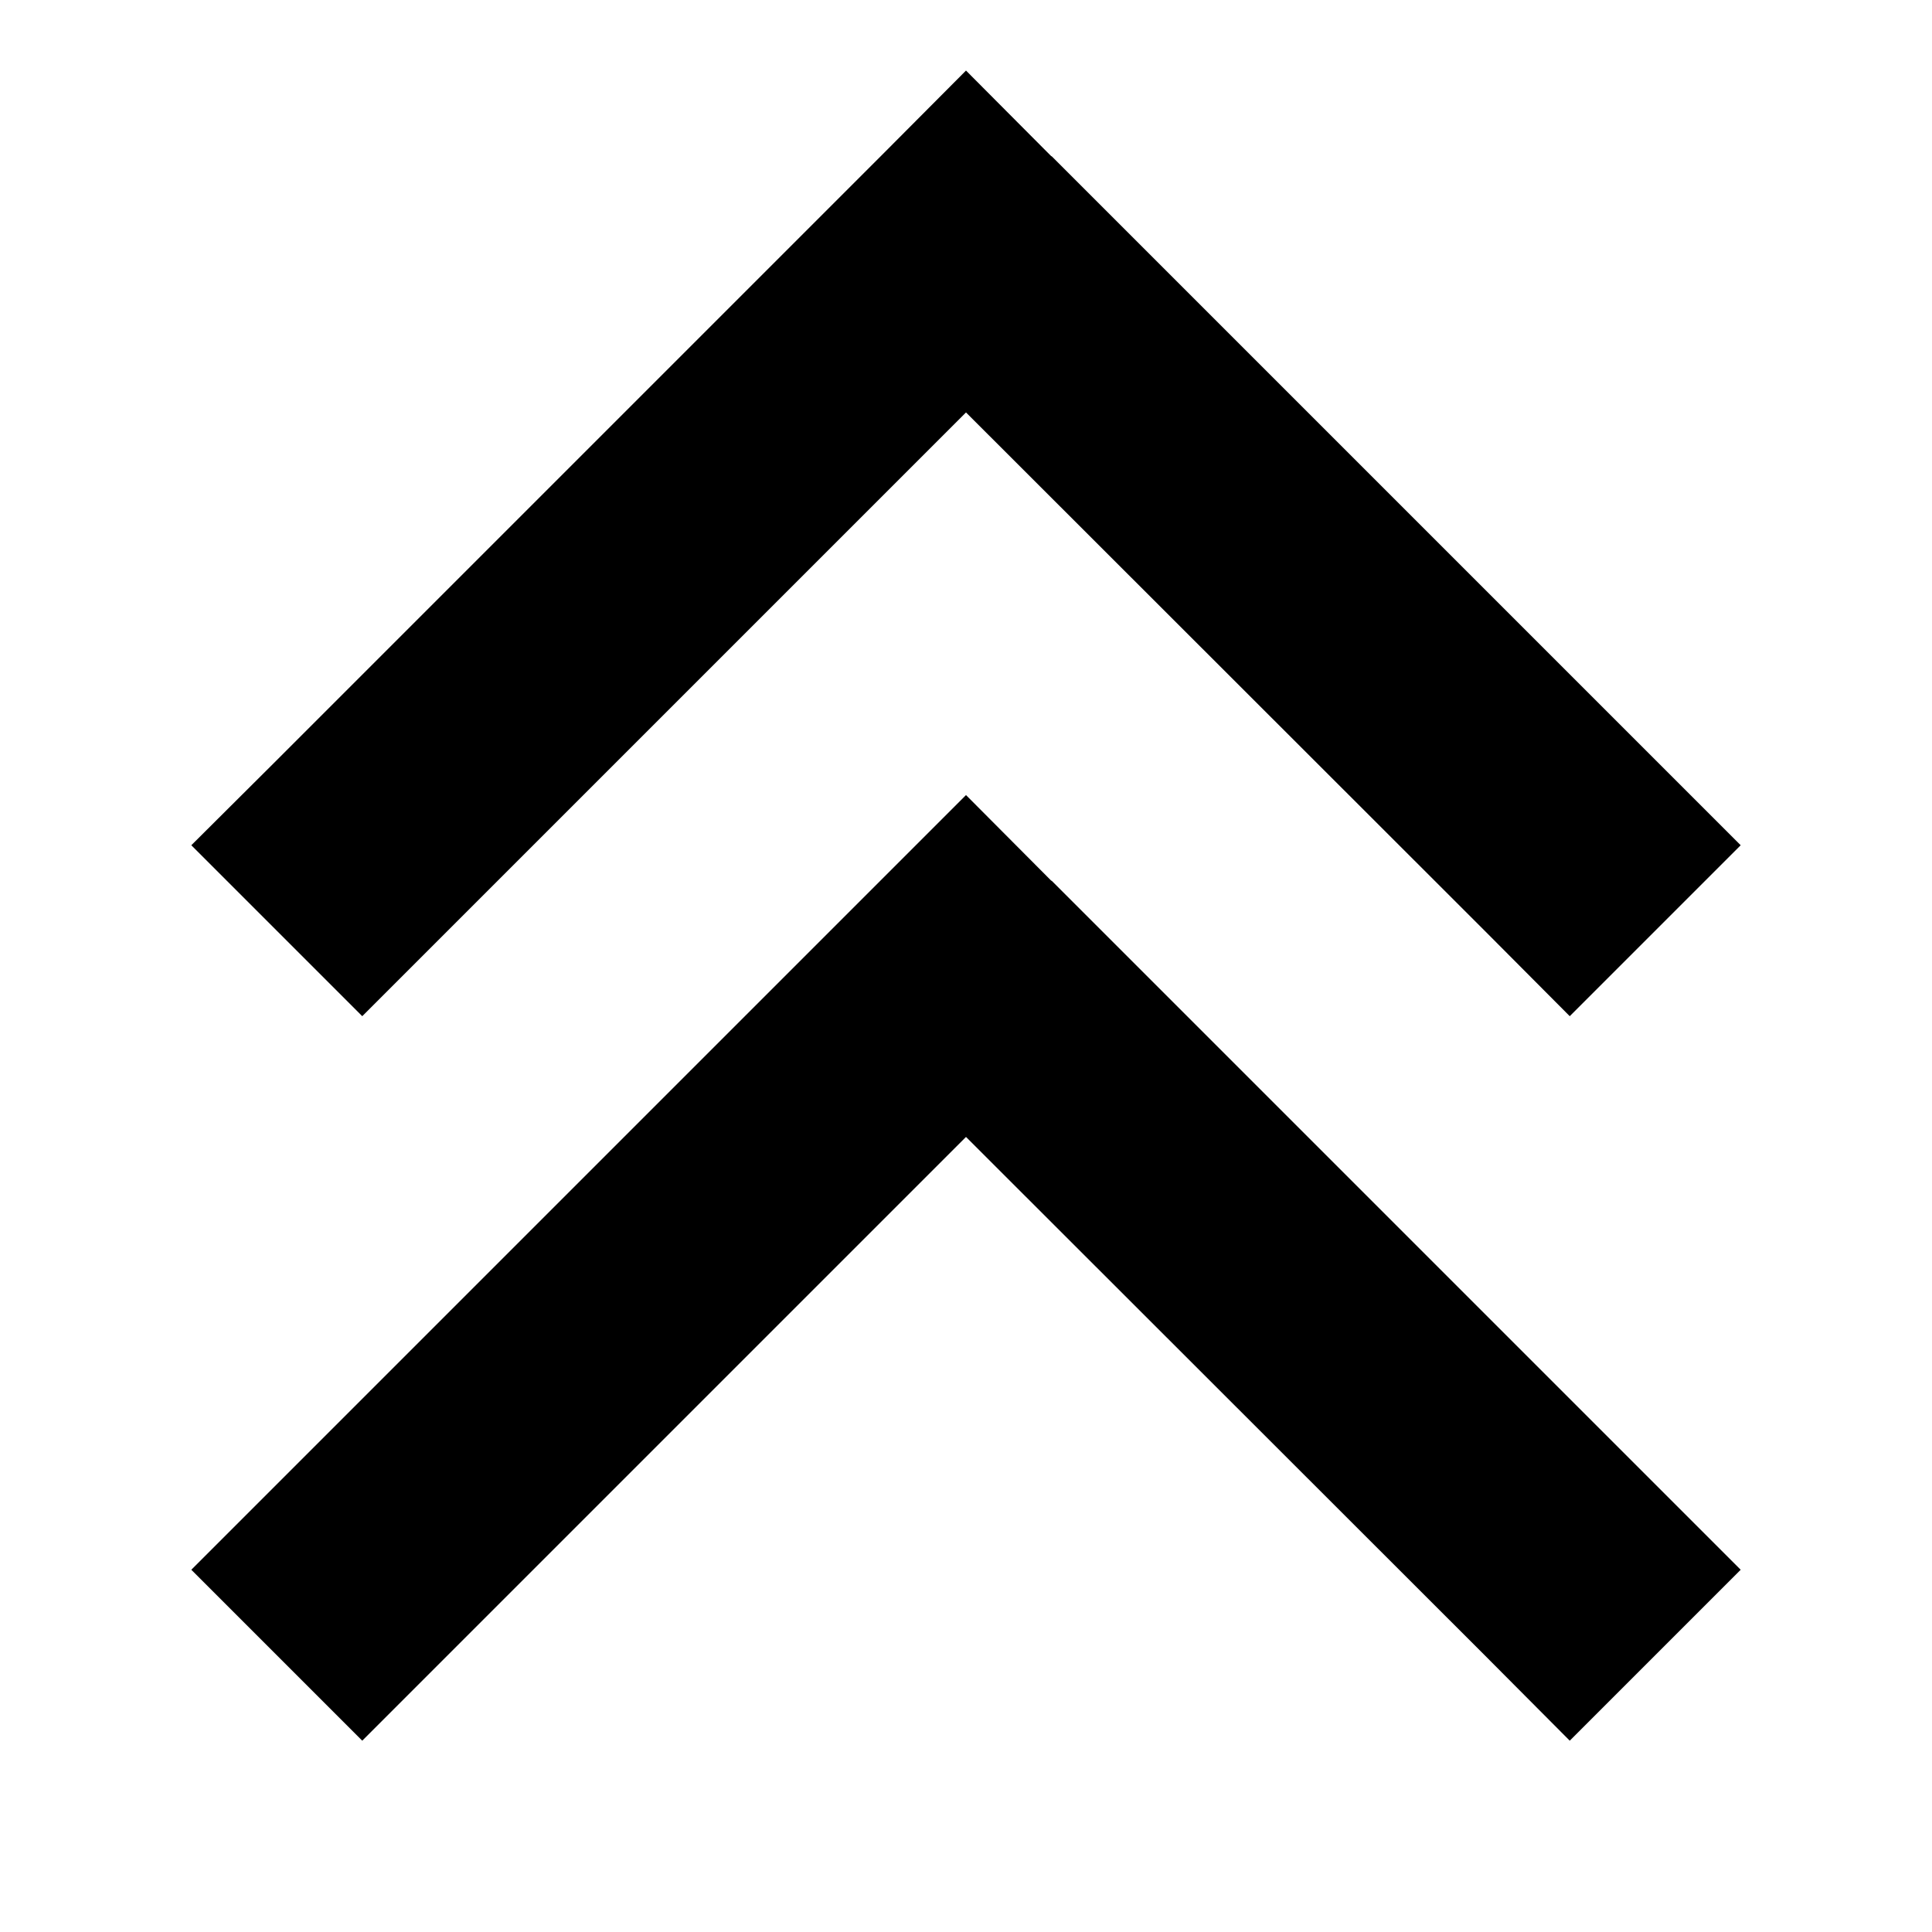 <svg xmlns="http://www.w3.org/2000/svg" width="24" height="24" viewBox="0 0 448 512"><path d="M246.6 41.4L224 18.7 201.4 41.4l-160 160L18.7 224 64 269.3l22.6-22.6L224 109.3 361.4 246.6 384 269.3 429.3 224l-22.6-22.6-160-160zm0 192L224 210.7l-22.6 22.6-160 160L18.7 416 64 461.3l22.6-22.6L224 301.3 361.4 438.6 384 461.3 429.3 416l-22.6-22.6-160-160z"/></svg>